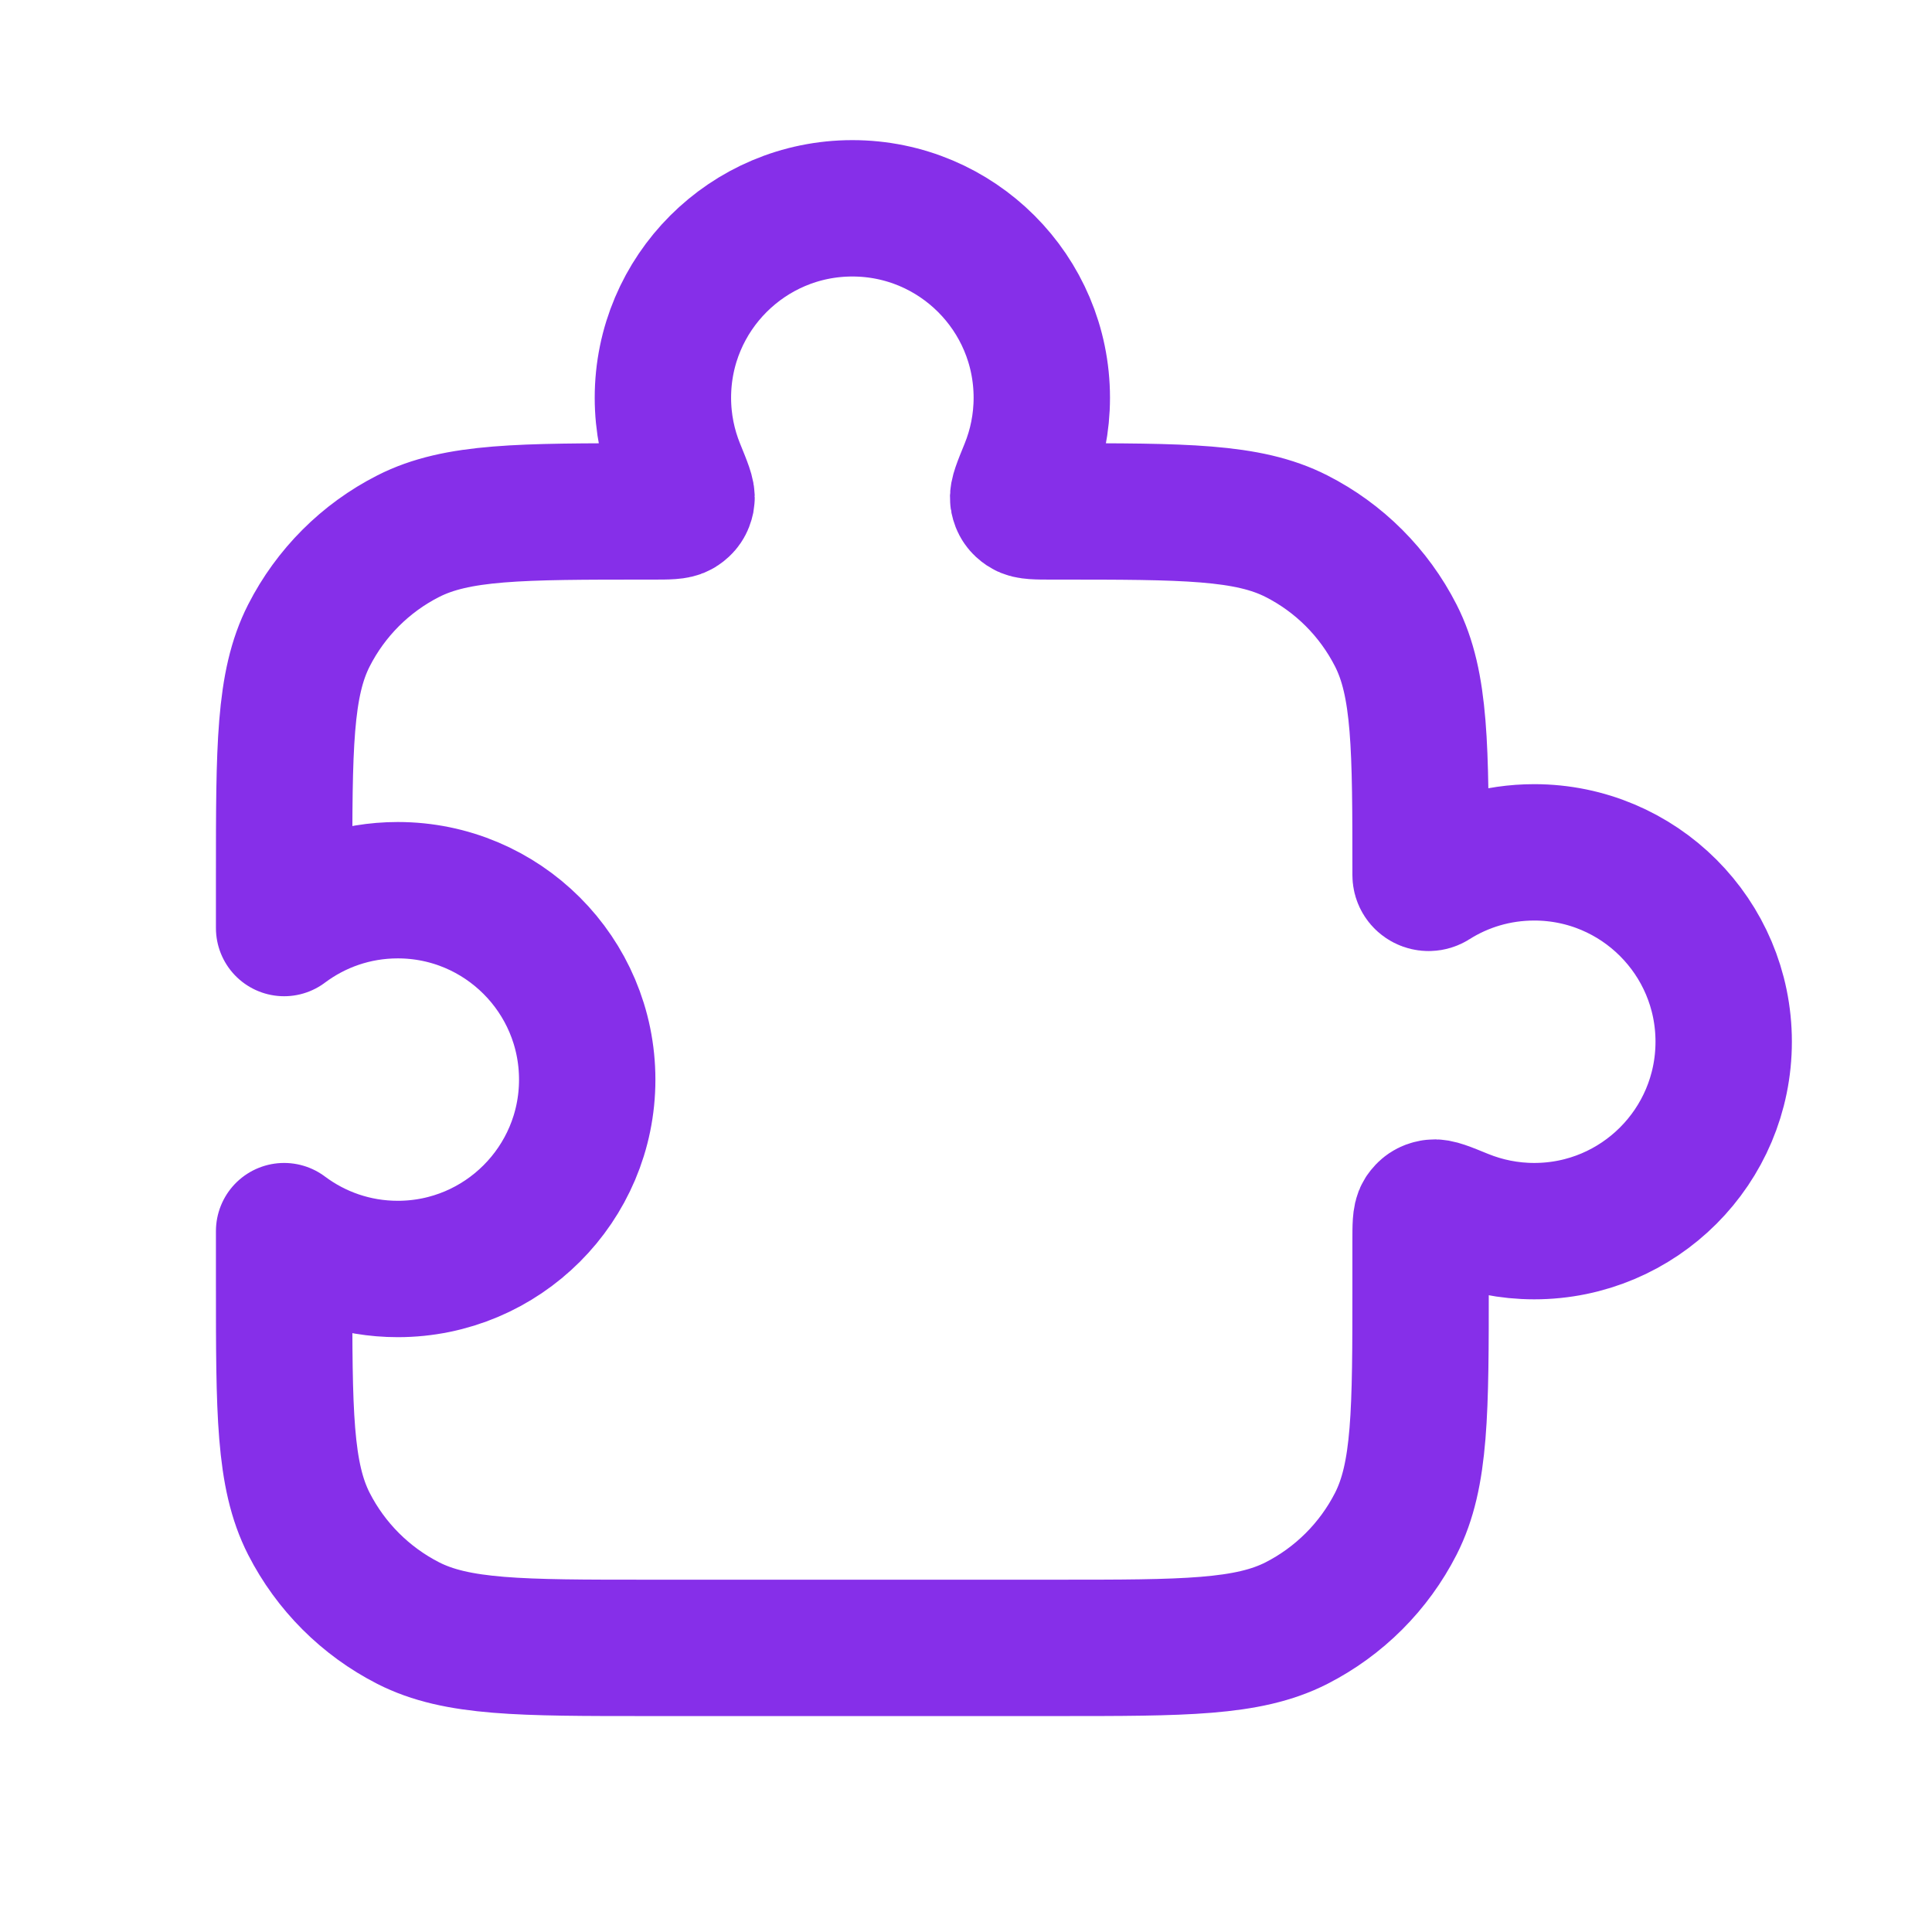 <svg width="17" height="17" viewBox="0 0 17 17" fill="none" xmlns="http://www.w3.org/2000/svg">
<path d="M9.044 4.129C9.123 3.935 9.167 3.722 9.167 3.5C9.167 2.579 8.42 1.833 7.5 1.833C6.58 1.833 5.833 2.579 5.833 3.5C5.833 3.722 5.877 3.935 5.956 4.129C6.017 4.279 6.048 4.353 6.04 4.393C6.032 4.432 6.016 4.455 5.983 4.477C5.949 4.5 5.879 4.5 5.739 4.5H5.7C4.58 4.5 4.02 4.5 3.592 4.718C3.216 4.909 2.91 5.215 2.718 5.592C2.5 6.02 2.5 6.58 2.5 7.7V8.166C2.779 7.957 3.125 7.833 3.5 7.833C4.42 7.833 5.167 8.579 5.167 9.5C5.167 10.42 4.42 11.166 3.5 11.166C3.125 11.166 2.779 11.042 2.5 10.833V11.3C2.5 12.42 2.5 12.98 2.718 13.408C2.91 13.784 3.216 14.09 3.592 14.282C4.02 14.5 4.58 14.5 5.7 14.5H9.3C10.42 14.5 10.98 14.5 11.408 14.282C11.784 14.09 12.09 13.784 12.282 13.408C12.5 12.98 12.5 12.42 12.5 11.3V10.927C12.5 10.787 12.5 10.717 12.522 10.683C12.545 10.65 12.568 10.634 12.607 10.627C12.646 10.618 12.721 10.649 12.87 10.71C13.065 10.789 13.277 10.833 13.5 10.833C14.421 10.833 15.167 10.087 15.167 9.166C15.167 8.246 14.421 7.5 13.5 7.5C13.173 7.5 12.867 7.594 12.61 7.757C12.563 7.787 12.5 7.755 12.5 7.7C12.5 6.58 12.5 6.02 12.282 5.592C12.09 5.215 11.784 4.909 11.408 4.718C10.98 4.5 10.42 4.5 9.3 4.5H9.261C9.121 4.5 9.051 4.5 9.017 4.477C8.984 4.455 8.968 4.432 8.96 4.393C8.952 4.353 8.983 4.279 9.044 4.129Z" stroke="#862FE9" stroke-width="1.2" stroke-linecap="round" stroke-linejoin="round"/>
</svg>
